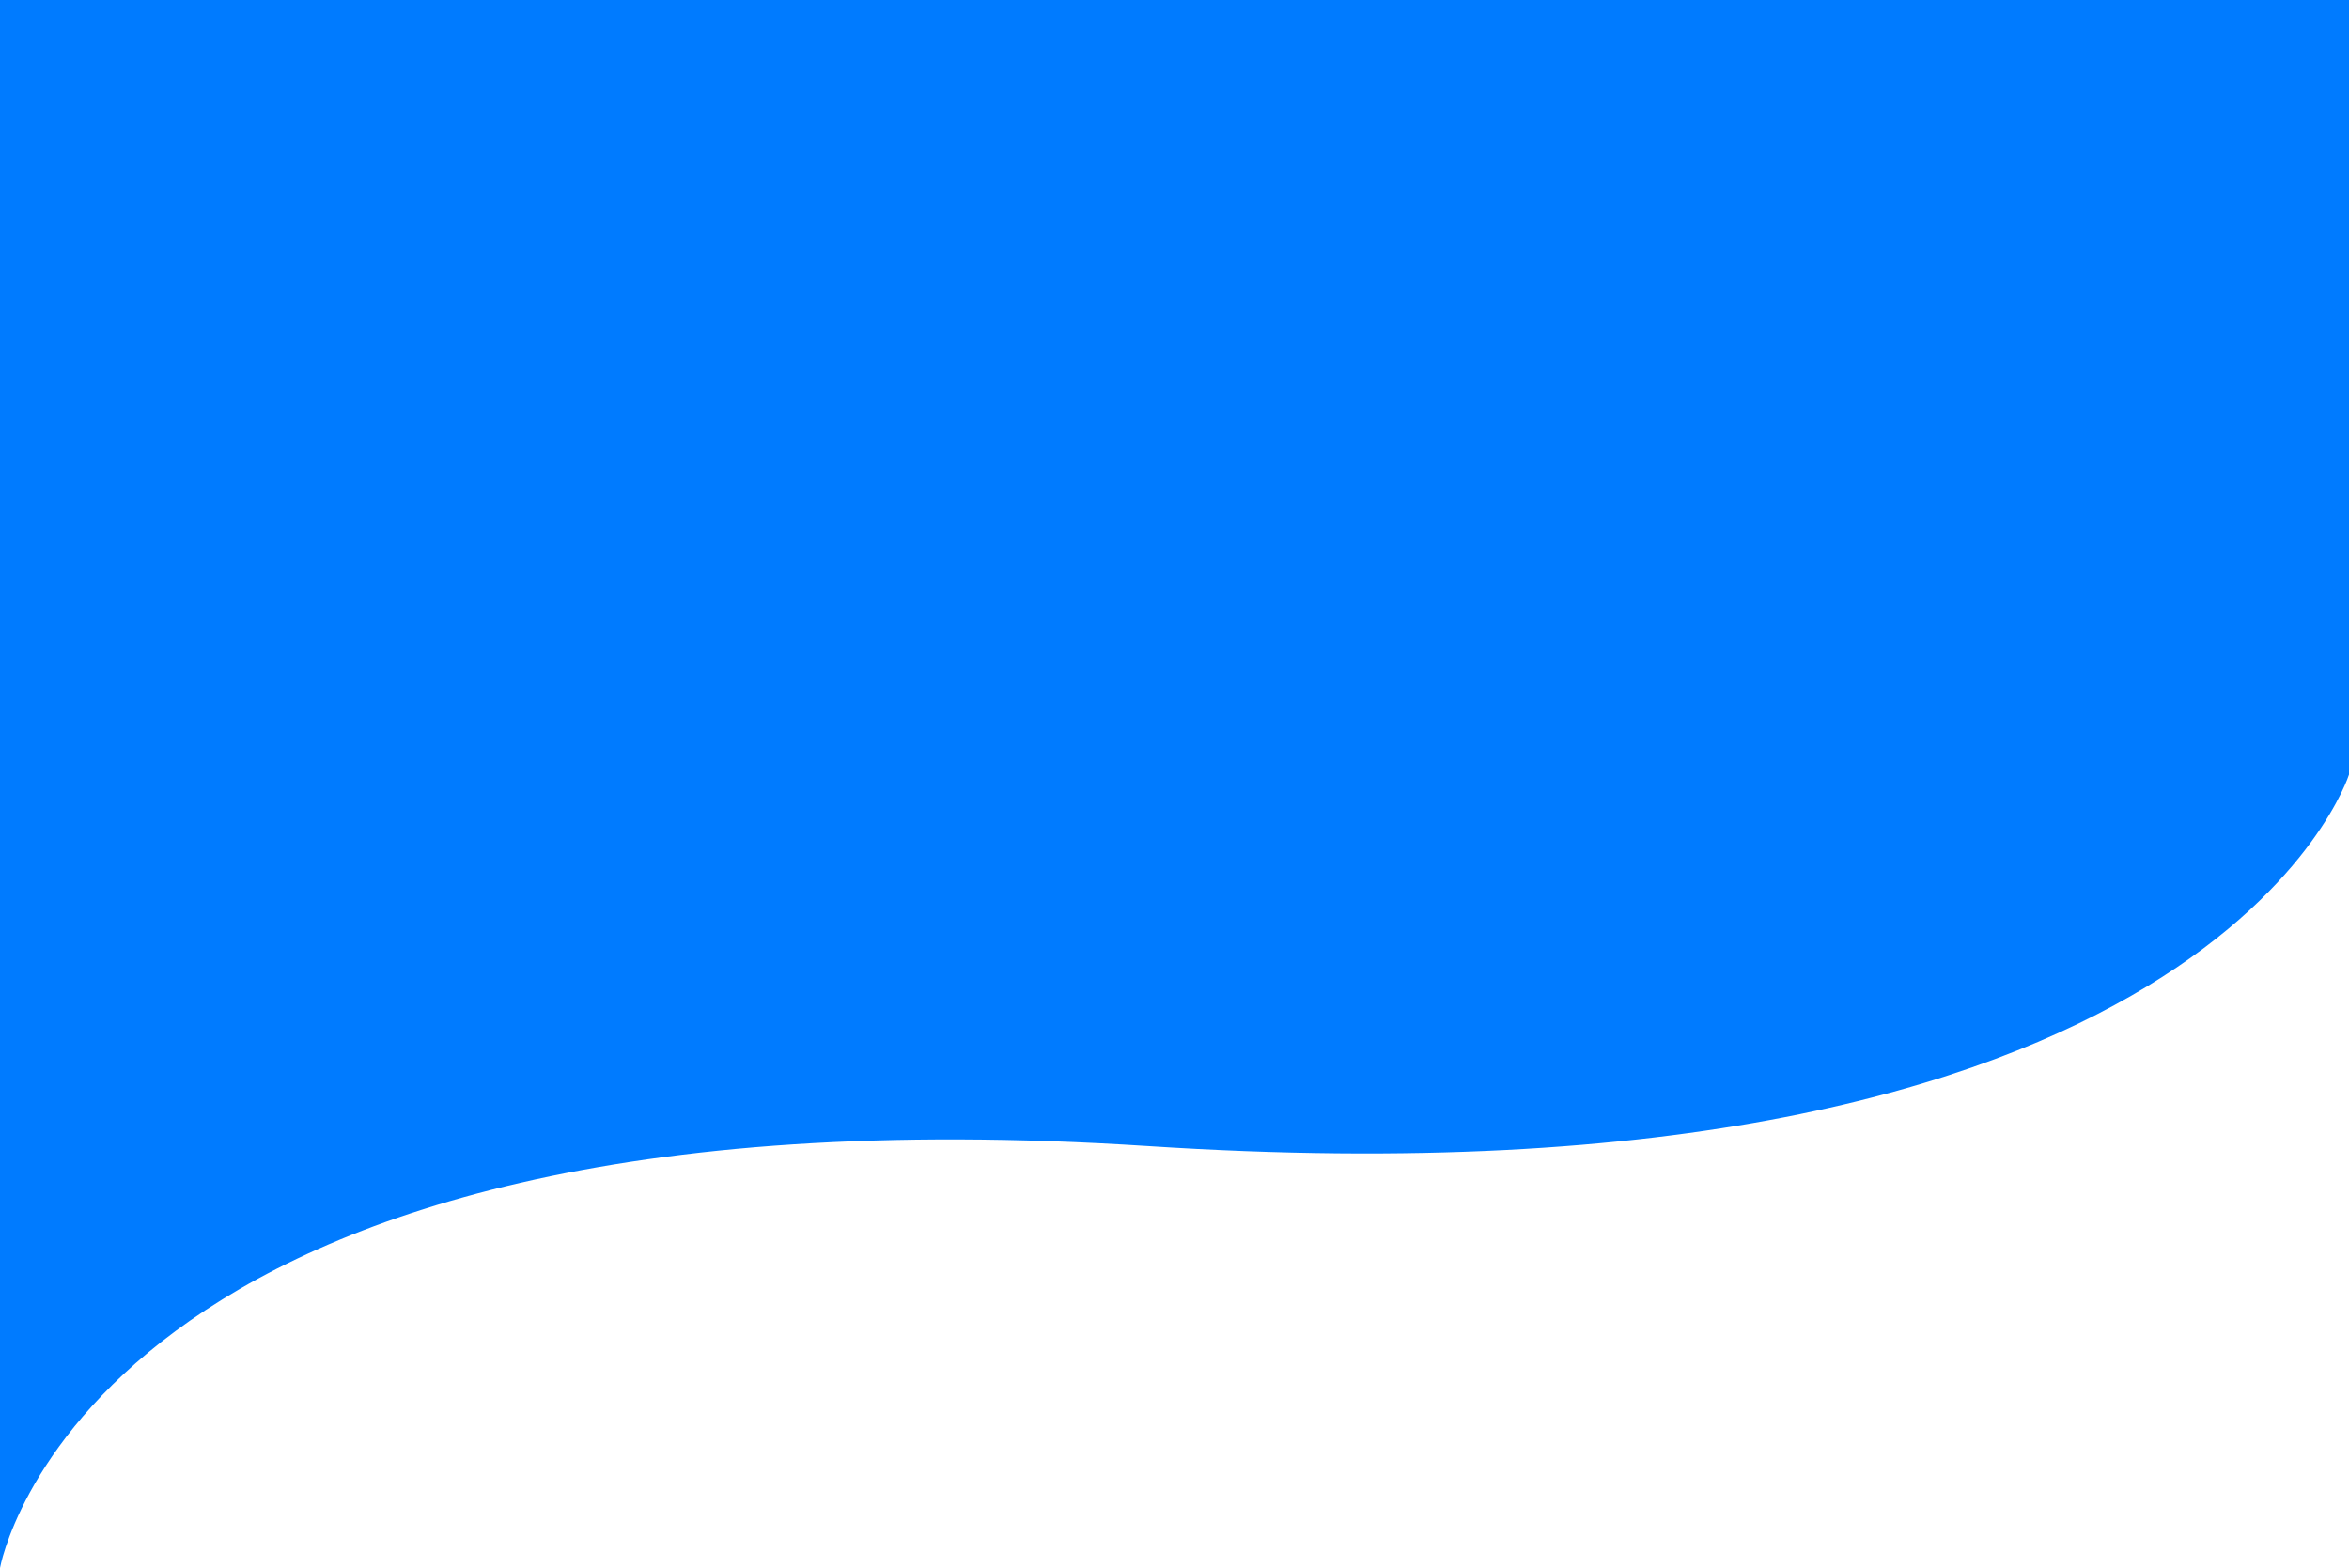 <svg width="358" height="239" viewBox="0 0 358 239" fill="none" xmlns="http://www.w3.org/2000/svg">
<path d="M0 0H358V118.06C358 118.06 337 185.249 175 174.691C13 164.133 0 239 0 239V0Z" fill="#007BFF"/>
</svg>
